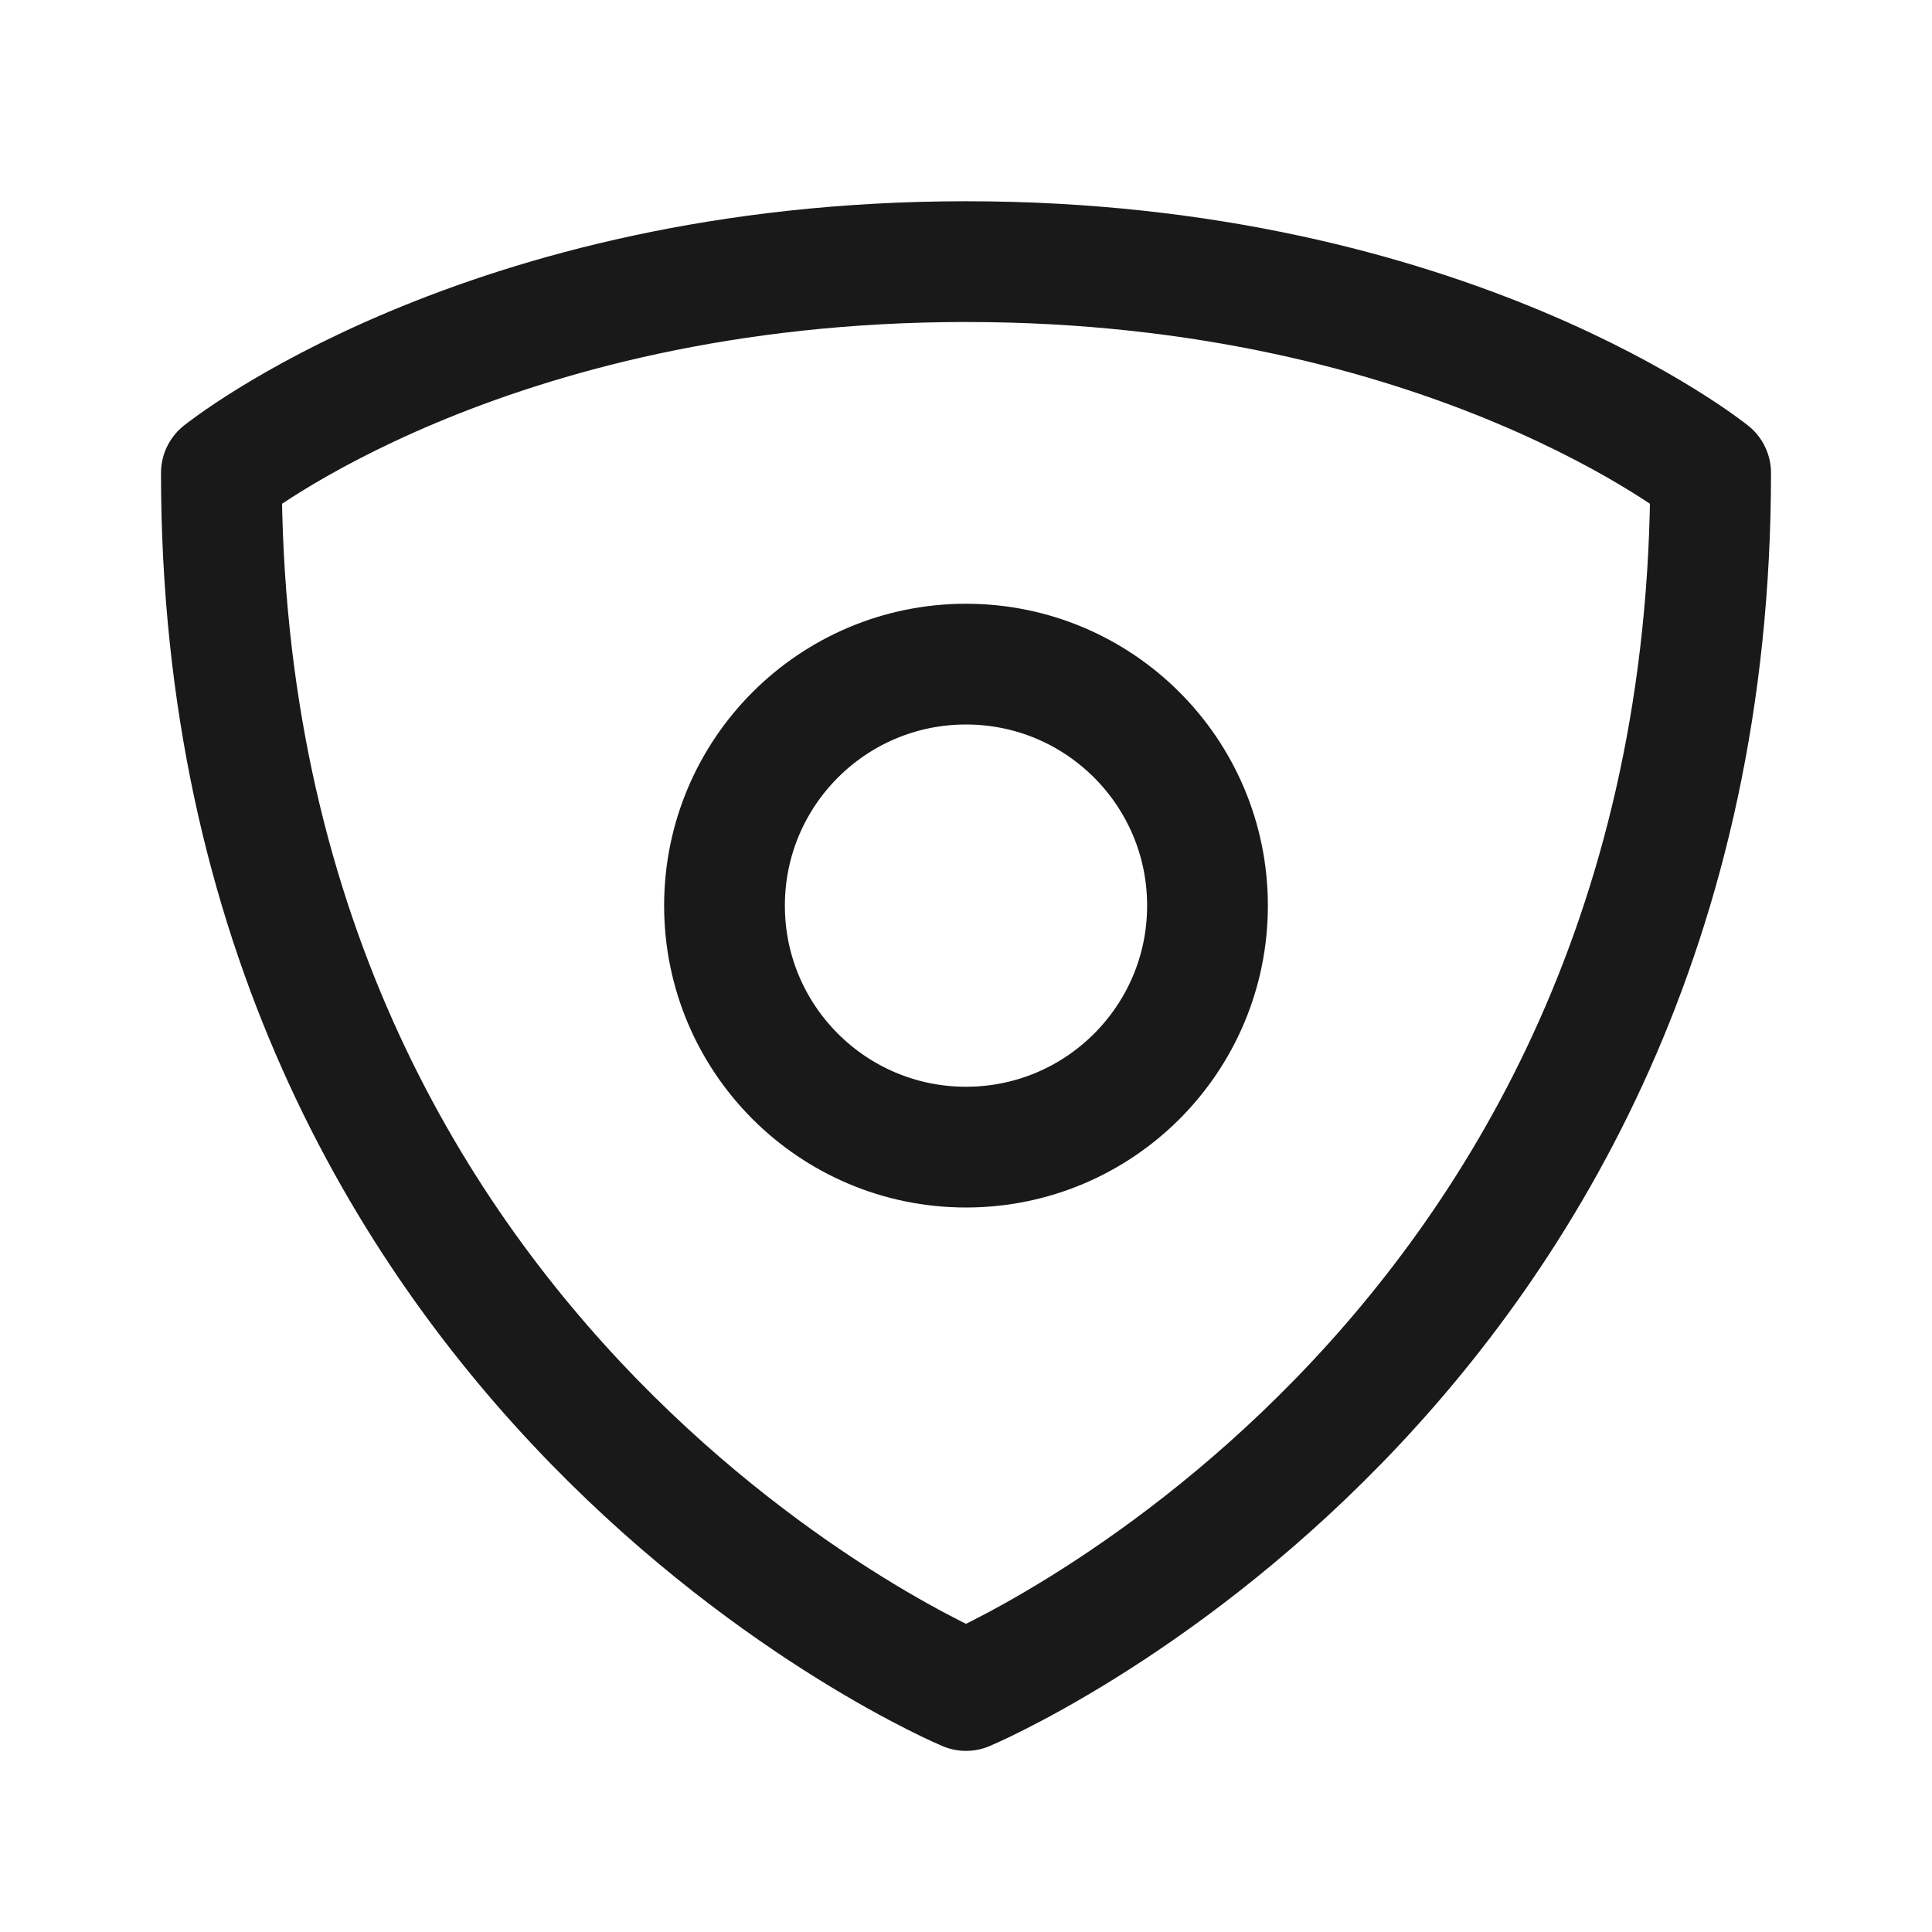 <svg width="192" height="192" fill="none" xmlns="http://www.w3.org/2000/svg"><circle opacity=".9" cx="96" cy="90" r="24" stroke="#000" stroke-width="12" stroke-linecap="round" stroke-linejoin="round"/><path opacity=".9" d="M22 47c0 90 74 121 74 121s74-31 74-121c0 0-26-21-74-21S22 47 22 47Z" stroke="#000" stroke-width="12" stroke-linecap="round" stroke-linejoin="round"/></svg>
